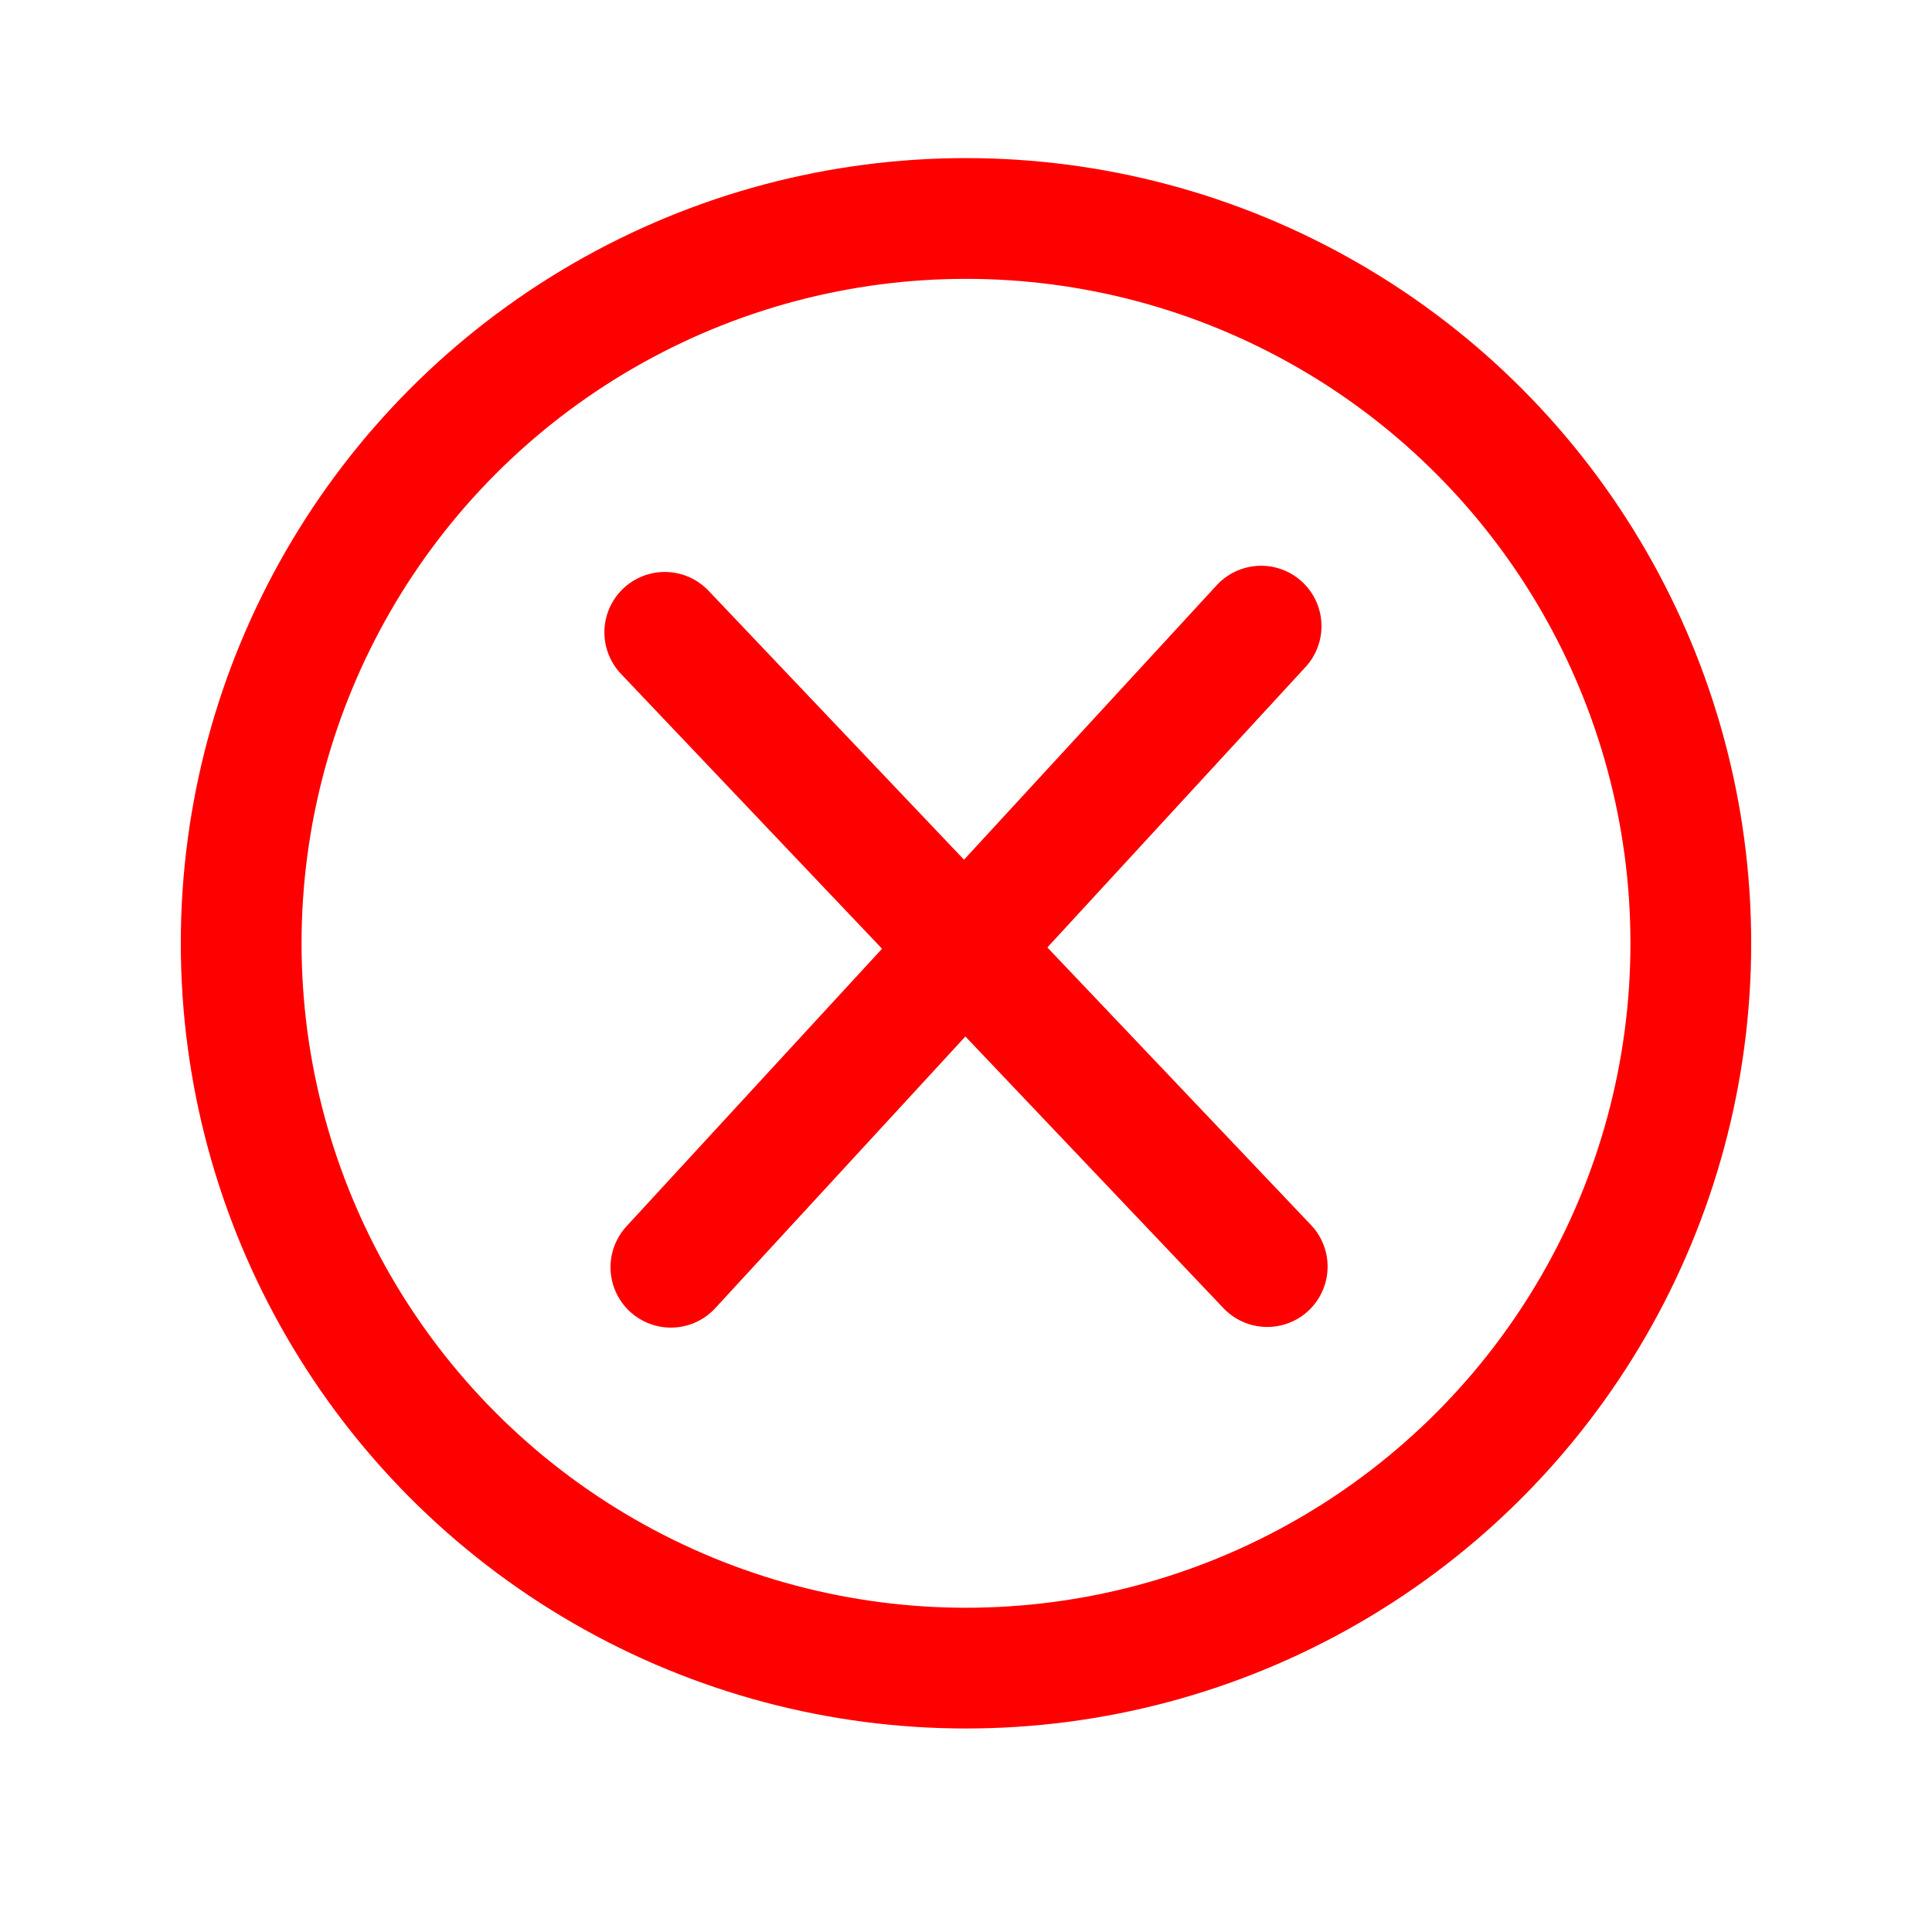 <svg width="24" height="24" xmlns="http://www.w3.org/2000/svg" fill="none">

 <g>
  <title>Layer 1</title>
  <circle id="svg_1" stroke-linejoin="round" stroke-linecap="round" stroke-width="1.5" stroke="#ff0000" r="9.004" cy="11.718" cx="12"/>
  <line stroke="#ff0000" fill="none" stroke-linecap="round" stroke-linejoin="round" id="svg_5" y2="15.734" x2="15.742" y1="7.855" x1="8.258" stroke-width="1.5"/>
  <line transform="rotate(90 12 11.76)" stroke="#ff0000" fill="none" stroke-linecap="round" stroke-linejoin="round" id="svg_6" y2="15.426" x2="15.982" y1="8.094" x1="8.018" stroke-width="1.5"/>
 </g>
</svg>
